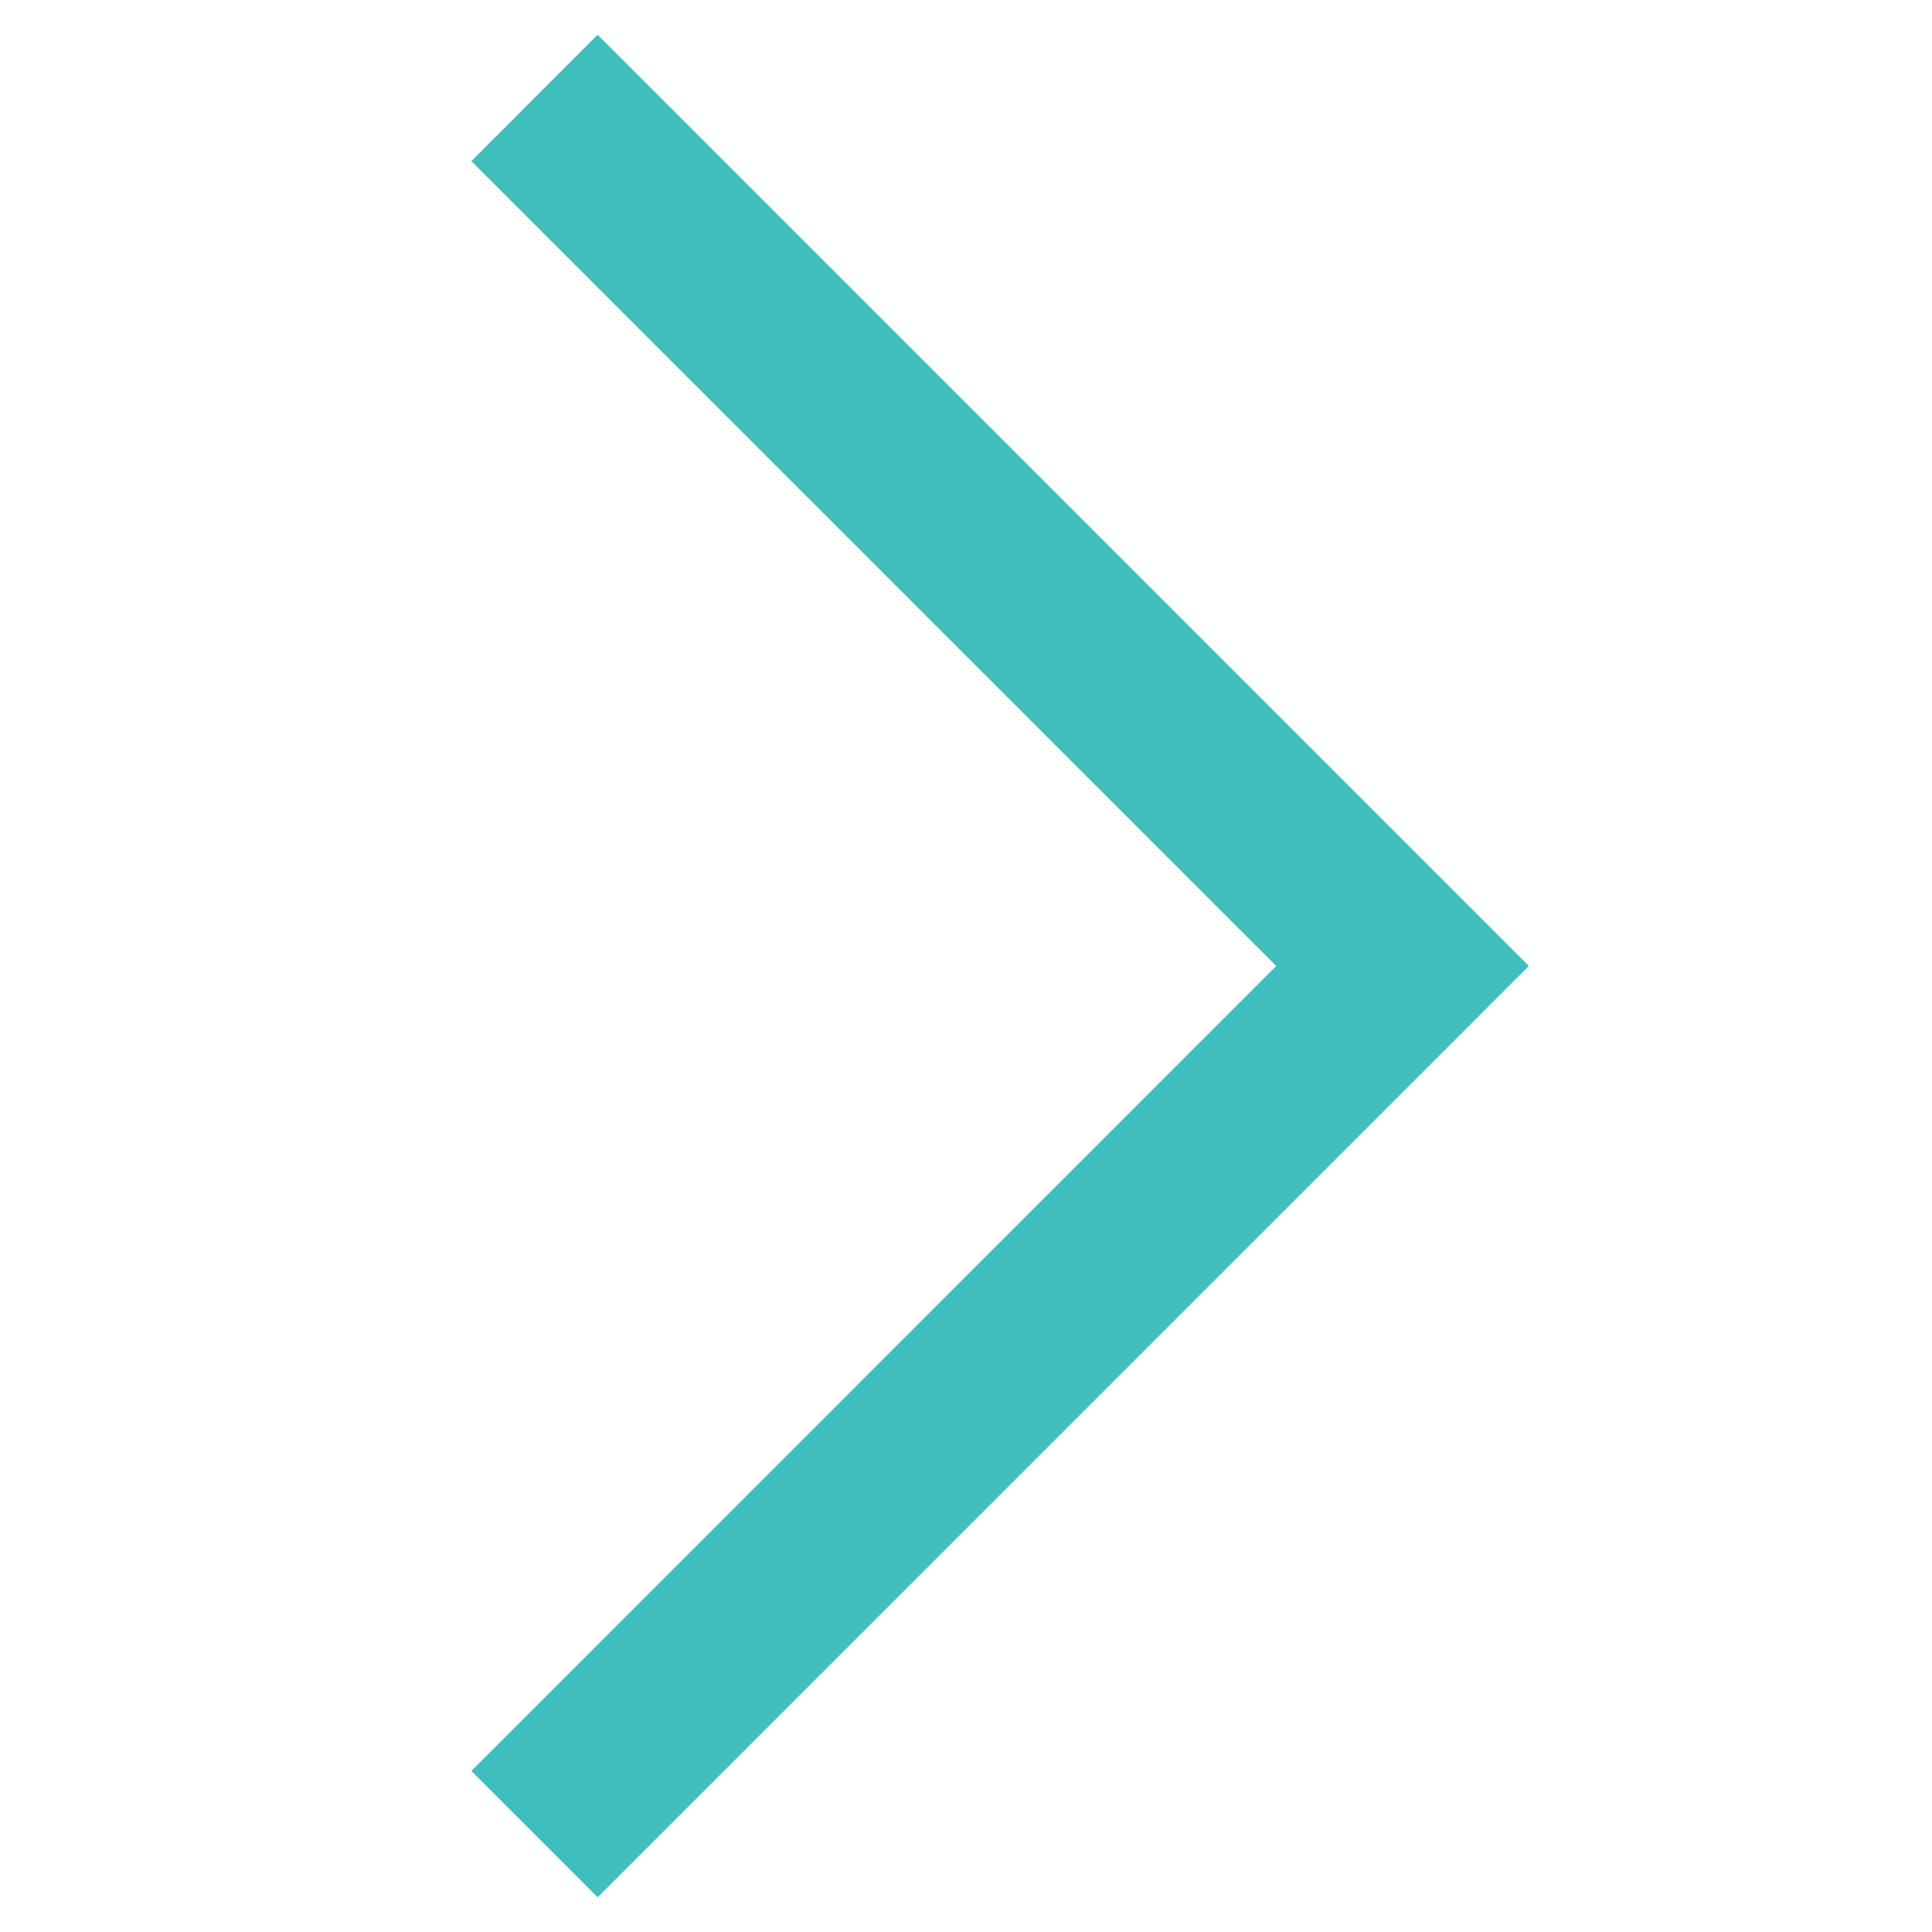 <svg xmlns="http://www.w3.org/2000/svg" width="56.69" height="56.69" viewBox="0 0 56.69 56.69"><path fill="#3EBFBD" d="M41.154 24.638L17.536 1.02 13.83 4.727l23.618 23.618-23.618 23.62 3.706 3.706L44.86 28.344"/></svg>